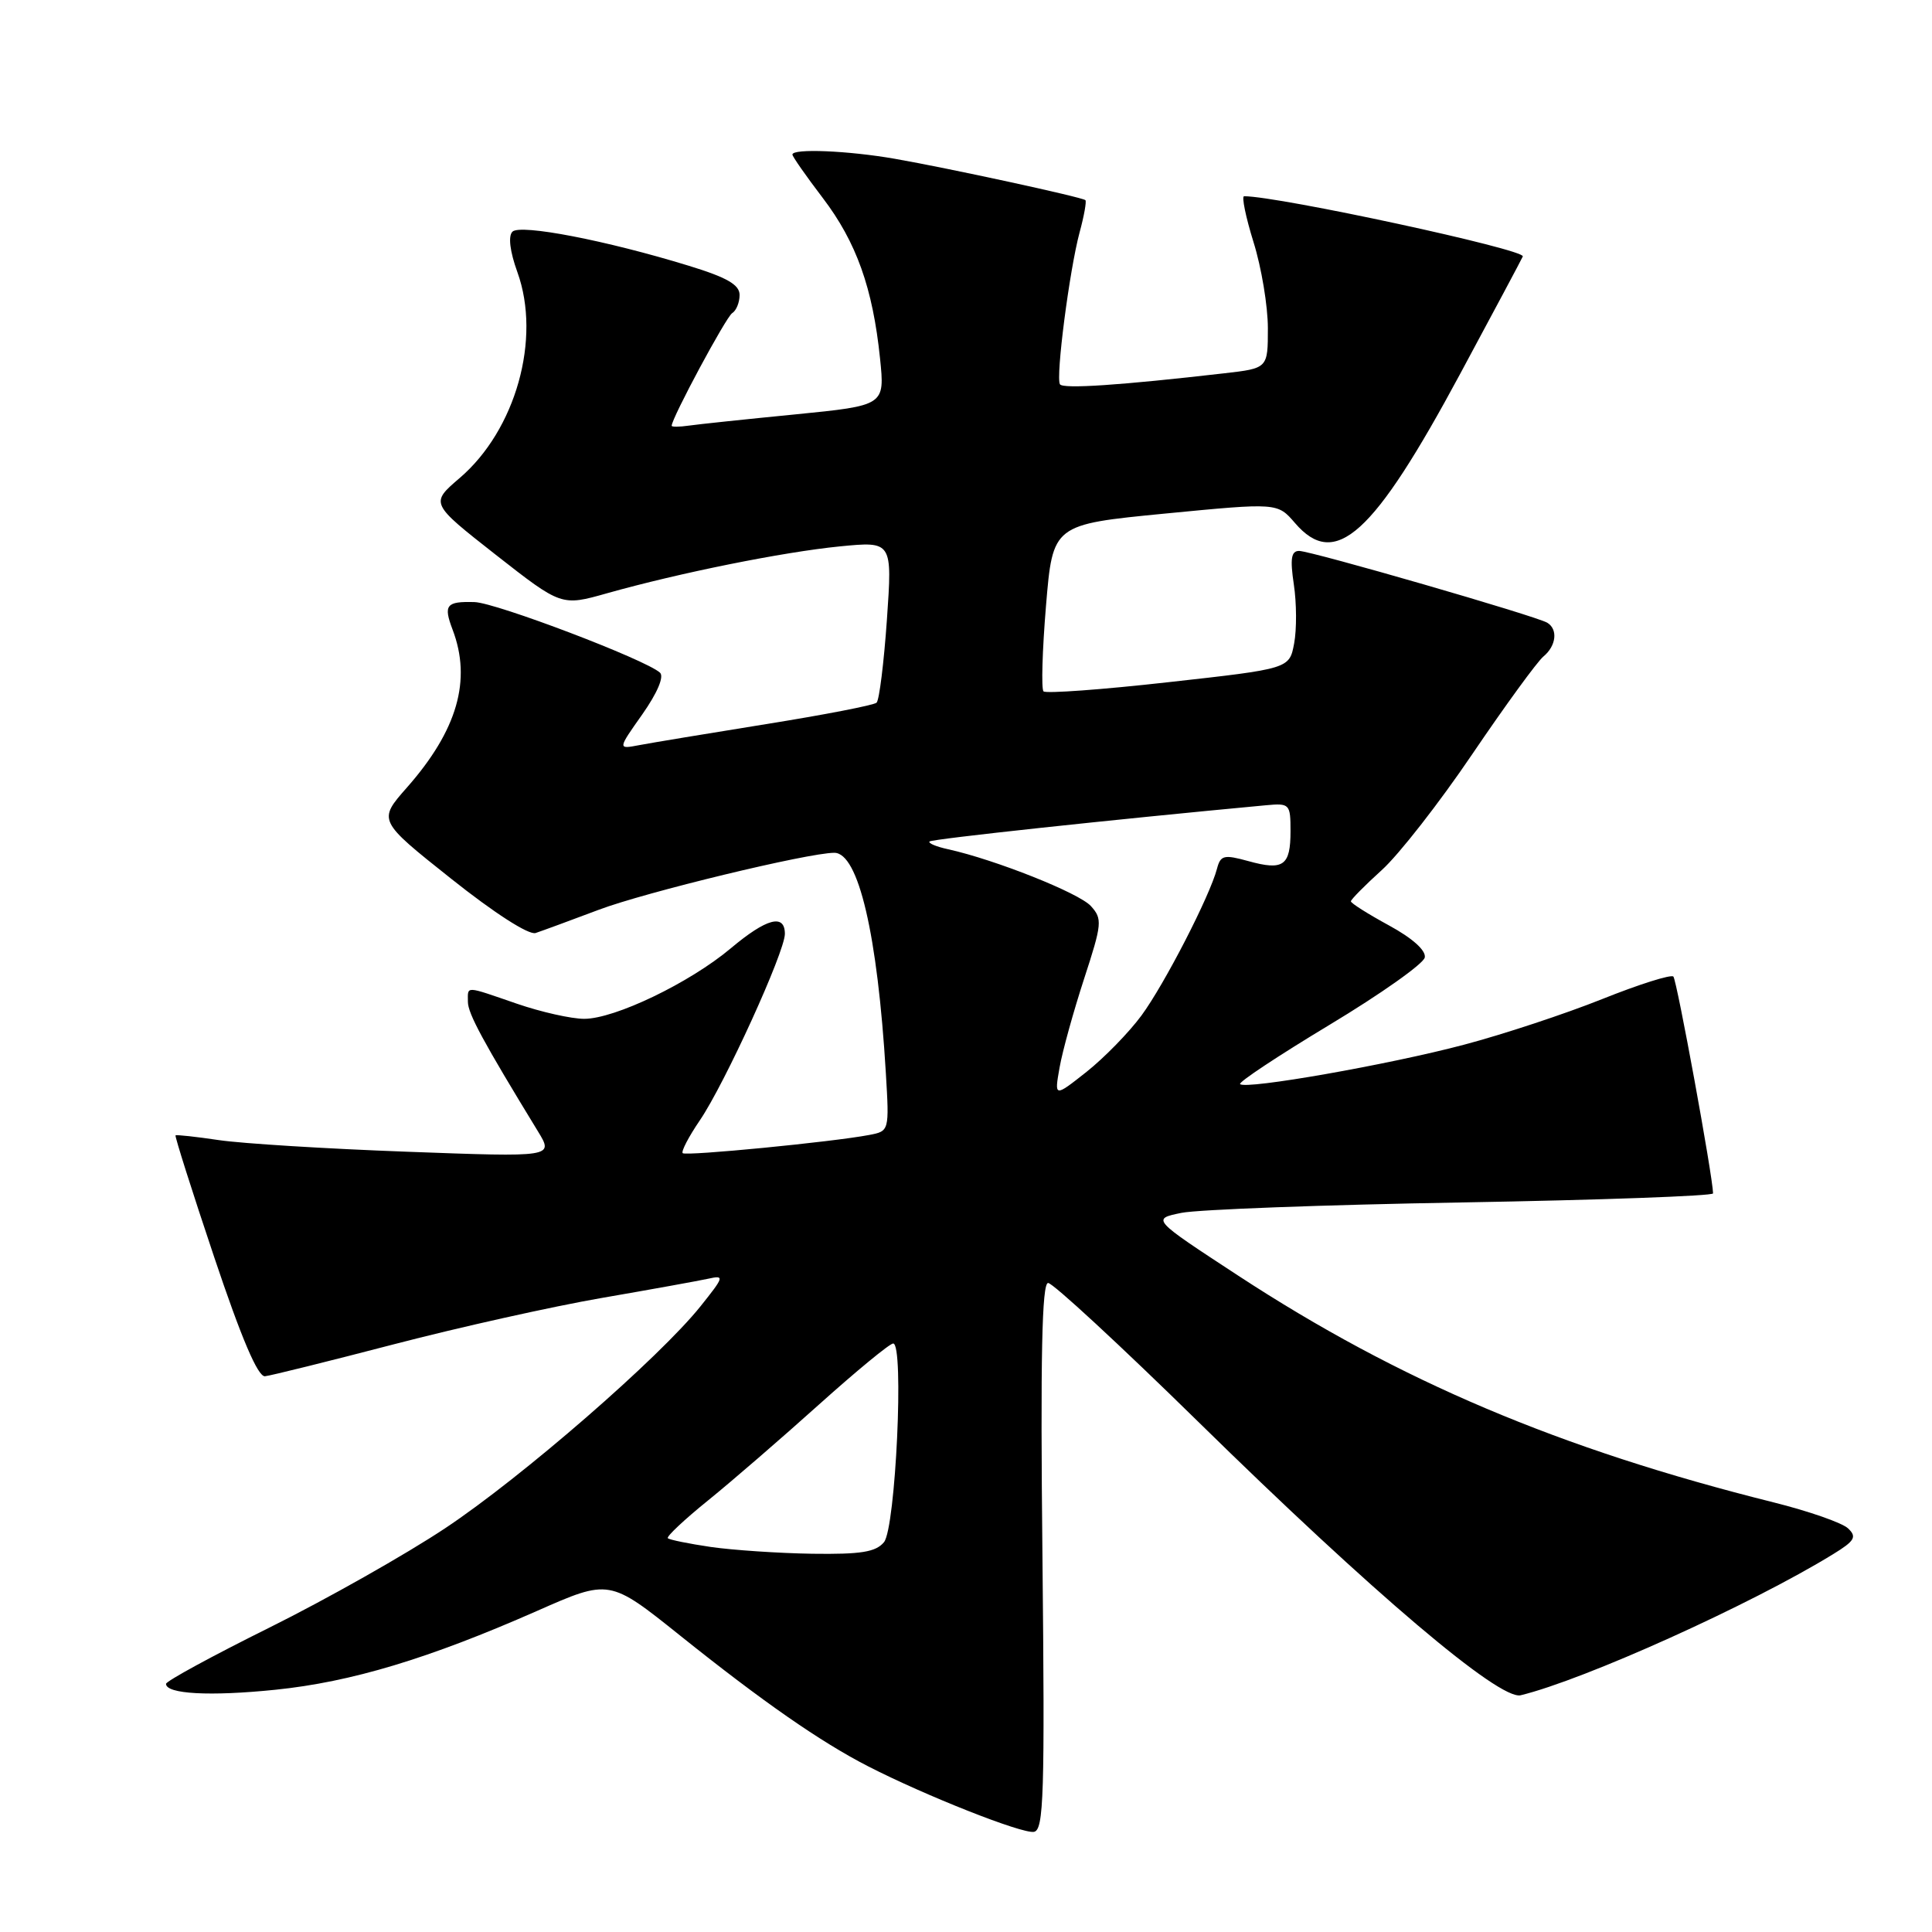 <?xml version="1.0" encoding="UTF-8" standalone="no"?>
<!DOCTYPE svg PUBLIC "-//W3C//DTD SVG 1.1//EN" "http://www.w3.org/Graphics/SVG/1.1/DTD/svg11.dtd" >
<svg xmlns="http://www.w3.org/2000/svg" xmlns:xlink="http://www.w3.org/1999/xlink" version="1.1" viewBox="0 0 256 256">
 <g >
 <path fill="currentColor"
d=" M 138.13 206.24 C 137.85 179.73 138.06 170.00 138.88 170.00 C 139.51 170.00 148.45 178.27 158.76 188.38 C 181.92 211.10 198.68 225.31 201.50 224.63 C 209.97 222.57 232.06 212.60 242.89 205.94 C 245.76 204.18 246.07 203.65 244.89 202.53 C 244.13 201.79 239.68 200.24 235.00 199.07 C 206.65 191.99 185.39 182.98 164.04 169.01 C 152.59 161.52 152.59 161.52 156.55 160.71 C 158.72 160.27 175.46 159.64 193.75 159.33 C 212.04 159.01 226.99 158.47 226.99 158.13 C 226.95 155.85 222.19 129.86 221.73 129.40 C 221.42 129.09 217.17 130.43 212.28 132.39 C 207.40 134.34 199.15 137.07 193.95 138.44 C 183.99 141.08 165.07 144.40 164.32 143.65 C 164.07 143.40 169.41 139.87 176.18 135.79 C 182.96 131.71 188.63 127.70 188.79 126.87 C 188.97 125.94 187.15 124.31 184.04 122.62 C 181.27 121.11 179.00 119.68 179.00 119.43 C 179.00 119.19 180.84 117.33 183.08 115.30 C 185.33 113.28 190.74 106.35 195.09 99.92 C 199.45 93.49 203.69 87.67 204.51 86.99 C 206.21 85.58 206.46 83.40 205.03 82.52 C 203.63 81.65 173.75 73.01 172.14 73.00 C 171.09 73.00 170.93 74.03 171.44 77.45 C 171.81 79.90 171.83 83.41 171.48 85.26 C 170.85 88.61 170.85 88.61 154.85 90.39 C 146.05 91.38 138.59 91.92 138.27 91.61 C 137.96 91.29 138.11 86.19 138.60 80.27 C 139.50 69.50 139.50 69.50 154.38 68.05 C 169.27 66.61 169.27 66.61 171.59 69.30 C 176.92 75.51 181.96 70.96 193.50 49.50 C 197.90 41.32 201.63 34.34 201.78 33.98 C 202.17 33.07 169.48 26.01 164.85 26.00 C 164.50 26.00 165.06 28.74 166.10 32.09 C 167.15 35.44 168.00 40.57 168.00 43.49 C 168.00 48.80 168.00 48.80 162.25 49.46 C 148.45 51.05 140.84 51.56 140.45 50.92 C 139.87 49.98 141.71 35.79 143.05 30.80 C 143.65 28.60 143.99 26.67 143.82 26.52 C 143.37 26.12 125.63 22.27 118.57 21.04 C 112.38 19.96 105.00 19.65 105.00 20.48 C 105.00 20.74 106.81 23.33 109.02 26.23 C 113.48 32.09 115.65 38.18 116.61 47.50 C 117.25 53.73 117.25 53.73 105.37 54.91 C 98.84 55.55 92.49 56.22 91.25 56.40 C 90.01 56.58 89.00 56.58 89.00 56.42 C 89.00 55.41 96.21 41.99 97.02 41.49 C 97.56 41.16 98.00 40.07 98.00 39.08 C 98.00 37.73 96.32 36.76 91.25 35.21 C 80.32 31.85 68.94 29.66 67.90 30.70 C 67.32 31.28 67.56 33.31 68.56 36.07 C 71.74 44.88 68.34 56.98 60.91 63.34 C 57.00 66.69 57.00 66.69 65.69 73.51 C 74.39 80.32 74.39 80.32 80.44 78.61 C 90.07 75.90 103.74 73.15 111.28 72.40 C 118.24 71.72 118.24 71.72 117.52 82.11 C 117.12 87.82 116.51 92.77 116.15 93.11 C 115.79 93.44 109.20 94.72 101.50 95.95 C 93.80 97.19 86.23 98.44 84.67 98.74 C 81.84 99.28 81.84 99.28 85.12 94.64 C 87.11 91.80 88.02 89.65 87.45 89.13 C 85.57 87.41 65.72 79.86 62.88 79.78 C 59.12 79.67 58.73 80.16 59.97 83.43 C 62.52 90.12 60.60 96.77 53.93 104.34 C 50.07 108.72 50.07 108.72 59.76 116.42 C 65.49 120.98 70.06 123.92 70.97 123.63 C 71.81 123.35 75.58 121.97 79.34 120.55 C 85.51 118.22 107.10 113.00 110.55 113.00 C 113.75 113.00 116.28 123.83 117.38 142.19 C 117.84 149.87 117.83 149.88 115.17 150.39 C 110.28 151.32 90.88 153.21 90.46 152.80 C 90.24 152.57 91.26 150.61 92.74 148.44 C 96.03 143.60 103.99 126.15 104.00 123.75 C 104.00 121.03 101.58 121.67 96.84 125.65 C 91.39 130.23 81.47 135.00 77.41 135.00 C 75.71 135.00 71.70 134.10 68.50 133.00 C 61.50 130.59 62.00 130.61 62.00 132.75 C 62.00 134.30 64.03 138.04 71.28 149.91 C 73.37 153.33 73.37 153.33 53.93 152.61 C 43.24 152.22 32.02 151.52 29.00 151.07 C 25.98 150.62 23.39 150.34 23.26 150.44 C 23.14 150.55 25.44 157.81 28.38 166.57 C 32.00 177.36 34.17 182.45 35.11 182.36 C 35.88 182.28 43.57 180.37 52.21 178.12 C 60.85 175.87 73.23 173.11 79.71 171.99 C 86.20 170.87 92.55 169.72 93.83 169.44 C 96.03 168.95 95.97 169.15 92.83 173.08 C 87.37 179.91 69.17 195.73 59.00 202.49 C 53.77 205.97 43.31 211.88 35.75 215.64 C 28.19 219.39 22.00 222.76 22.00 223.12 C 22.00 224.47 27.82 224.79 36.50 223.90 C 46.55 222.87 56.80 219.78 71.13 213.47 C 80.75 209.22 80.75 209.22 90.13 216.73 C 101.06 225.48 108.71 230.80 115.00 234.03 C 122.64 237.95 135.42 243.00 137.00 242.73 C 138.31 242.50 138.45 237.86 138.13 206.24 Z  M 94.18 204.98 C 91.26 204.55 88.70 204.03 88.49 203.82 C 88.28 203.61 90.68 201.35 93.84 198.80 C 96.99 196.25 103.60 190.53 108.53 186.10 C 113.47 181.67 117.88 178.03 118.35 178.02 C 119.82 177.99 118.68 202.48 117.13 204.35 C 116.04 205.66 114.07 205.97 107.63 205.88 C 103.16 205.81 97.11 205.40 94.18 204.98 Z  M 140.40 141.45 C 140.78 139.28 142.25 133.99 143.65 129.69 C 146.03 122.40 146.09 121.76 144.55 120.06 C 142.99 118.33 131.87 113.91 125.63 112.53 C 124.05 112.19 122.95 111.72 123.17 111.50 C 123.49 111.17 147.48 108.59 167.75 106.70 C 170.89 106.41 171.00 106.53 171.00 110.14 C 171.00 114.72 170.06 115.39 165.41 114.10 C 162.18 113.21 161.73 113.32 161.26 115.10 C 160.32 118.72 154.29 130.43 151.25 134.56 C 149.60 136.80 146.33 140.15 143.98 142.02 C 139.70 145.40 139.70 145.40 140.40 141.45 Z "/>
</g>
</svg>